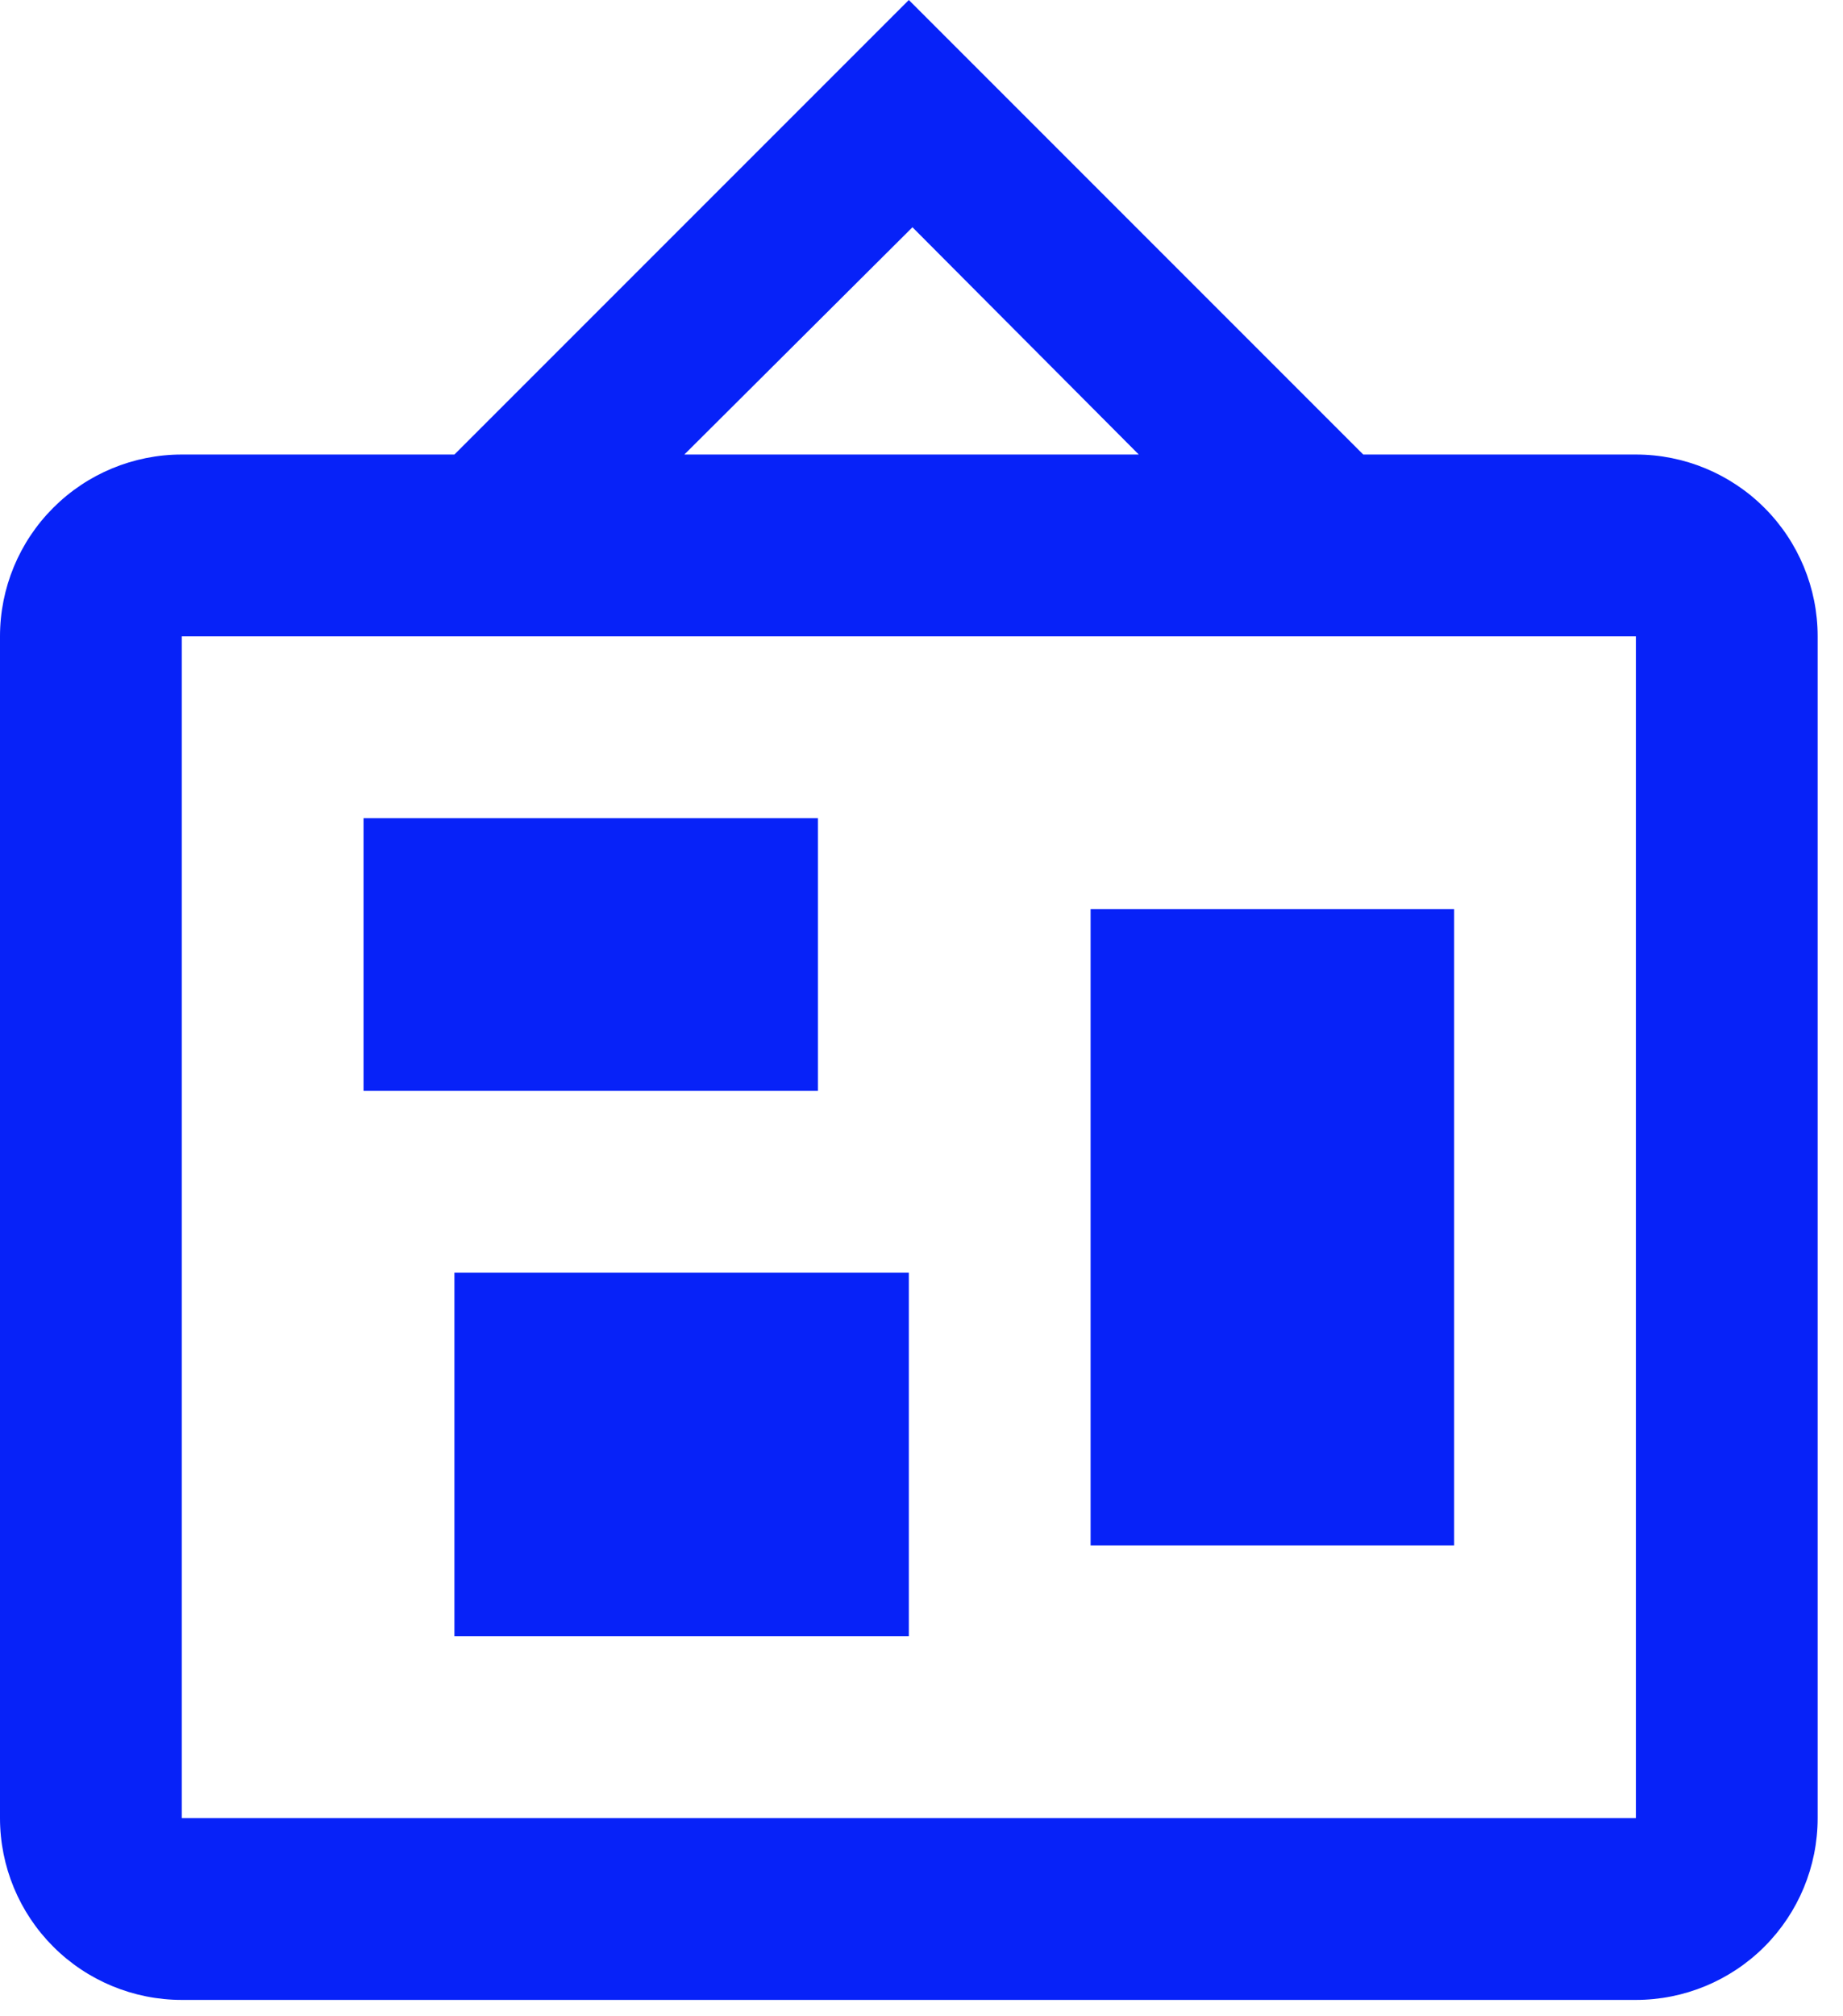 <svg width="64" height="70" viewBox="0 0 64 70" fill="none" xmlns="http://www.w3.org/2000/svg">
<path d="M31.686 7.89L23.765 15.78H39.545L31.686 7.89ZM6.312 22.092V63.12H56.808V22.092H6.312ZM31.56 0L47.34 15.78H56.808C58.482 15.78 60.087 16.445 61.271 17.629C62.455 18.812 63.12 20.418 63.12 22.092V63.12C63.12 64.794 62.455 66.4 61.271 67.583C60.087 68.767 58.482 69.432 56.808 69.432H6.312C4.638 69.432 3.032 68.767 1.849 67.583C0.665 66.4 0 64.794 0 63.12V22.092C0 20.418 0.665 18.812 1.849 17.629C3.032 16.445 4.638 15.78 6.312 15.78H15.78L31.56 0ZM15.78 56.808V44.184H31.56V56.808H15.78ZM37.872 53.652V31.56H50.496V53.652H37.872ZM12.624 37.872V28.404H28.404V37.872H12.624Z" fill="#0722F8"/>
</svg>
